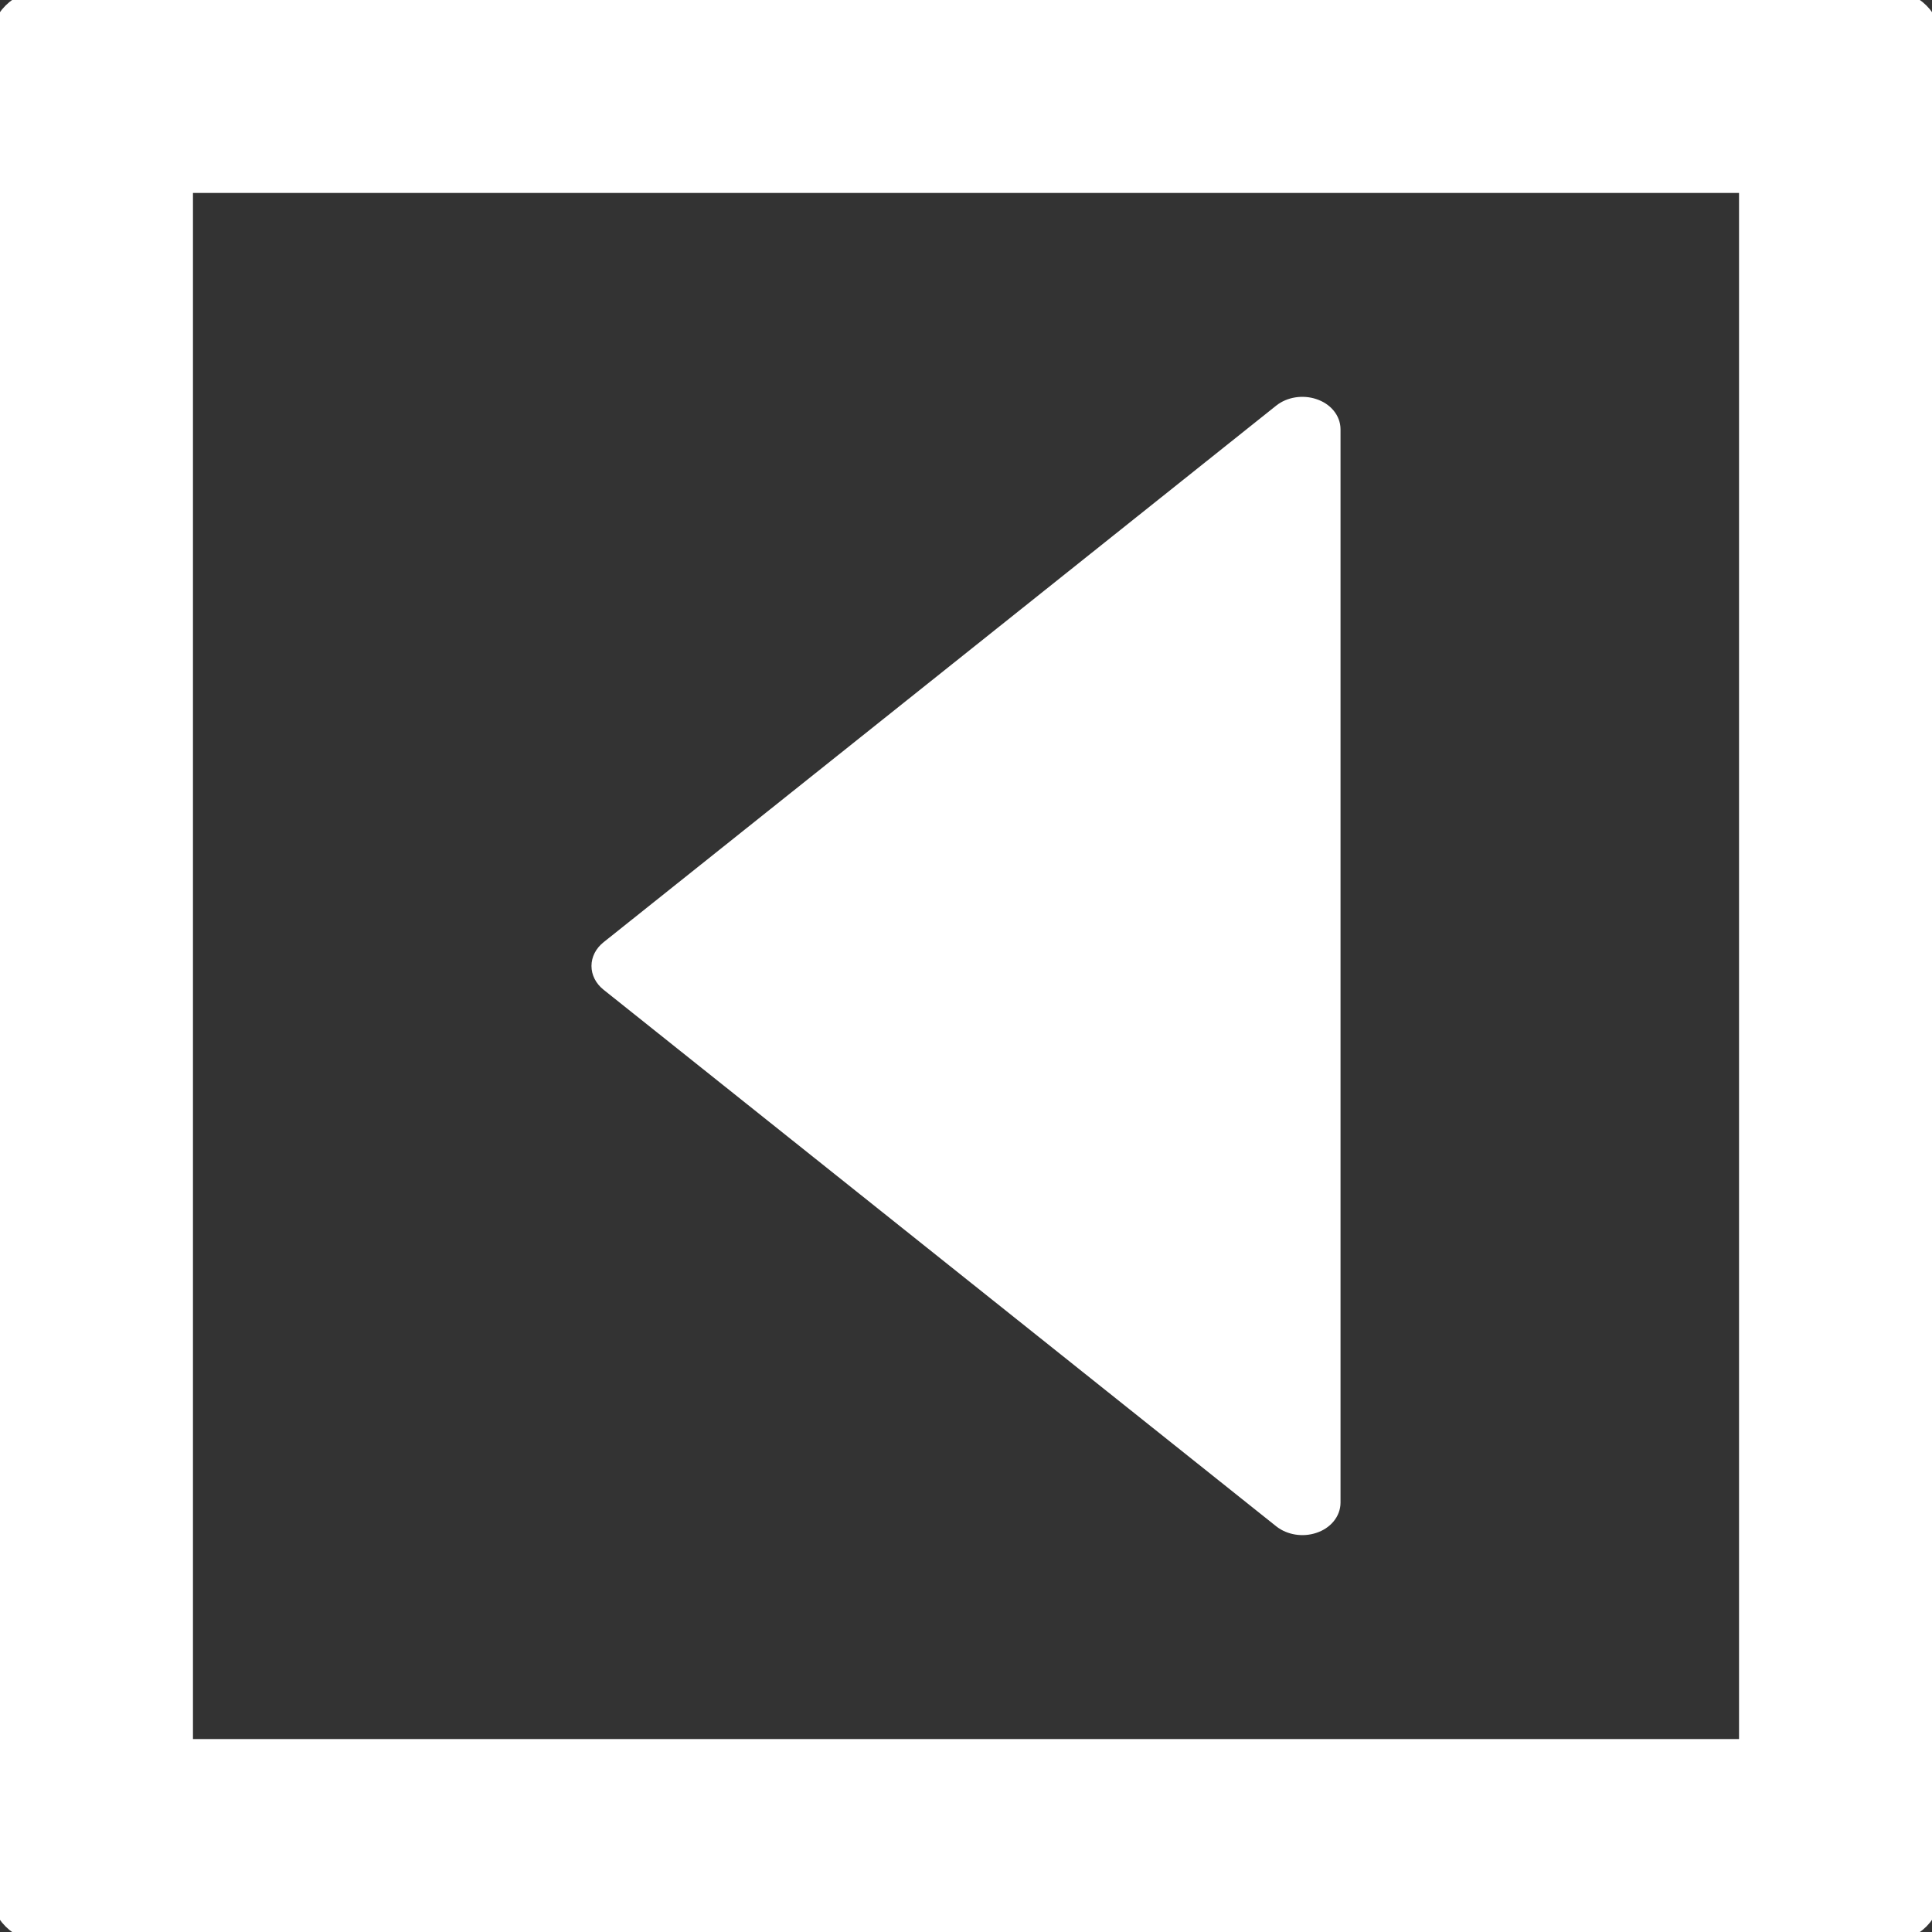 <!DOCTYPE svg PUBLIC "-//W3C//DTD SVG 1.1//EN" "http://www.w3.org/Graphics/SVG/1.1/DTD/svg11.dtd">
<!-- Uploaded to: SVG Repo, www.svgrepo.com, Transformed by: SVG Repo Mixer Tools -->
<svg fill="#ffffff" version="1.1" id="Capa_1" xmlns="http://www.w3.org/2000/svg" xmlns:xlink="http://www.w3.org/1999/xlink" width="800px" height="800px" viewBox="0 0 95.098 95.098" xml:space="preserve" stroke="#ffffff">
<rect x="0" y="0" width="95.098" height="95.098" fill="#333333" stroke="none"/>
<g id="SVGRepo_bgCarrier" stroke-width="0"/>
<g id="SVGRepo_tracerCarrier" stroke-linecap="round" stroke-linejoin="round"/>
<g id="SVGRepo_iconCarrier"> <g> <g> <path d="M0,2.137v90.824c0,1.178,0.959,2.137,2.137,2.137h90.824c1.178,0,2.137-0.959,2.137-2.137V2.137 C95.098,0.959,94.139,0,92.961,0H2.137C0.959,0,0,0.959,0,2.137z M86.1,8.998V86.1H8.998V8.998H86.1z"/> <path d="M65.484,73.963v-52.83c0-0.445-0.332-0.846-0.852-1.015c-0.514-0.171-1.105-0.077-1.5,0.237L30.018,46.772 c-0.269,0.215-0.404,0.496-0.404,0.776s0.136,0.562,0.404,0.776L63.133,74.74c0.395,0.313,0.986,0.41,1.5,0.238 C65.152,74.809,65.484,74.408,65.484,73.963z"/> </g> </g> </g>
</svg>